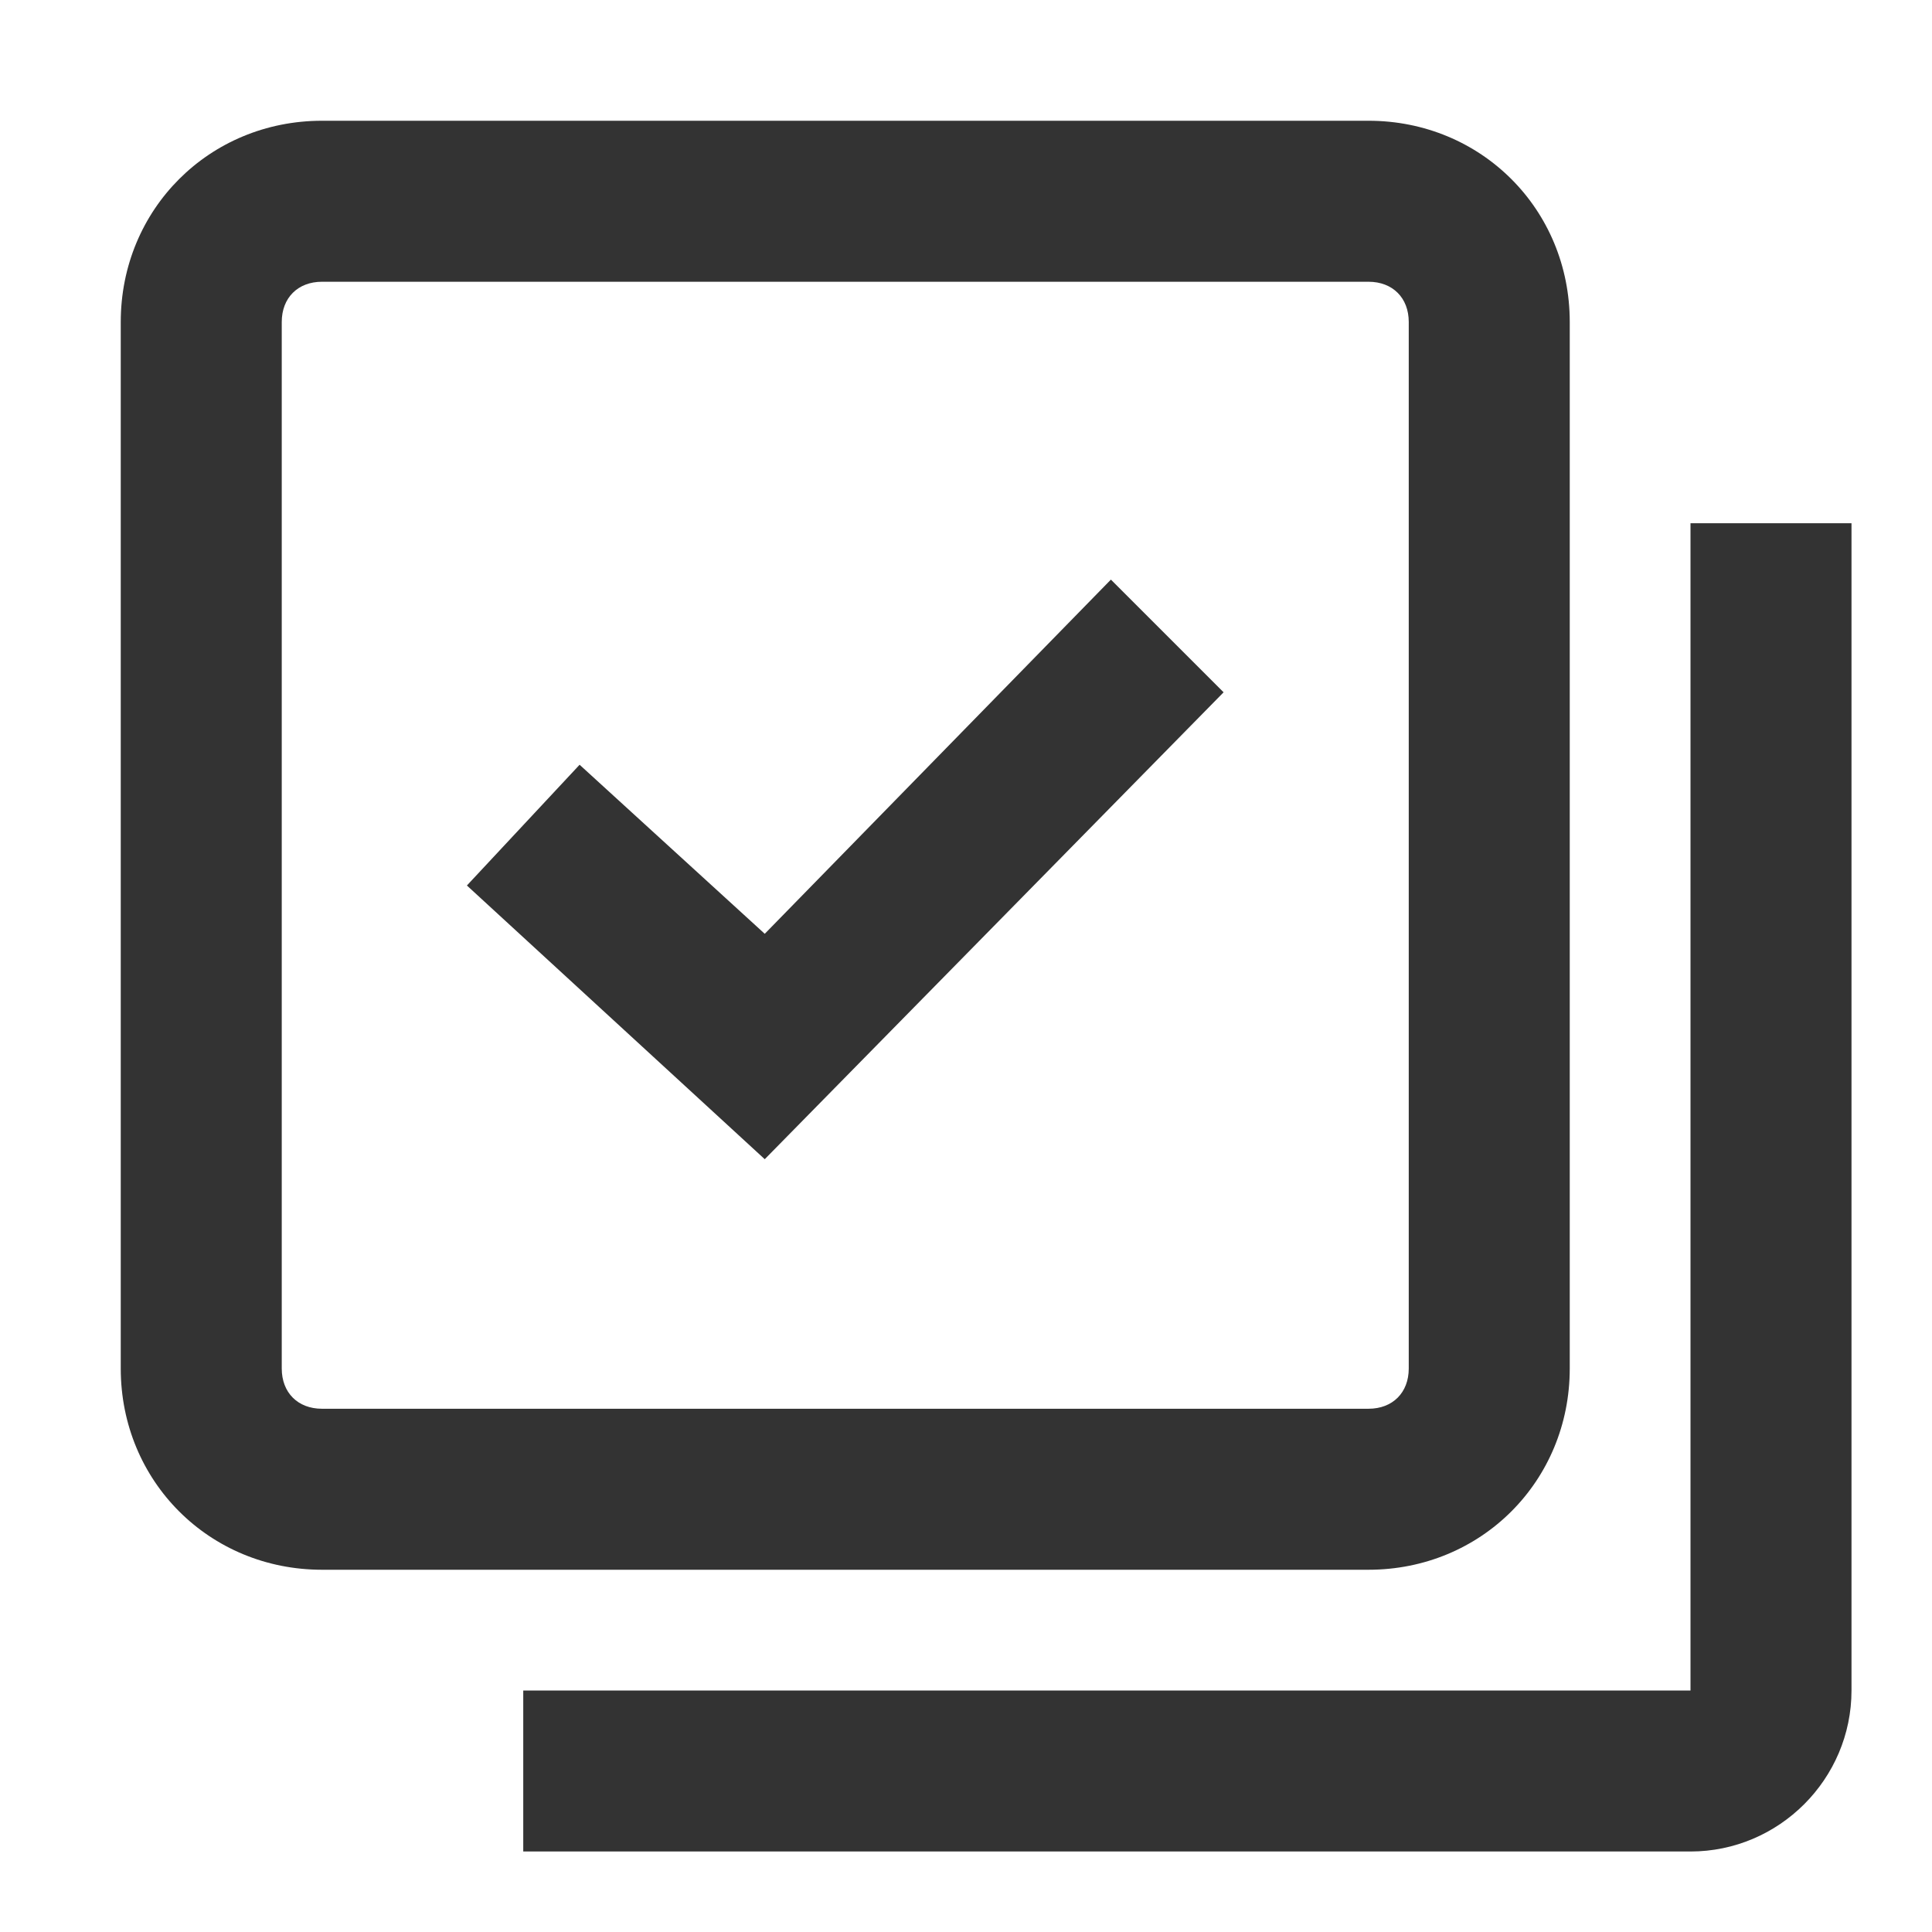 <?xml version="1.0" encoding="utf-8"?>
<svg version="1.1" id="&#x56FE;&#x5C42;_1" xmlns="http://www.w3.org/2000/svg" xmlns:xlink="http://www.w3.org/1999/xlink" x="0px" y="0px"
	 viewBox="0 0 24 24" style="enable-background:new 0 0 24 24;" xml:space="preserve">
<style type="text/css">
	.st0{fill:#333333;}
</style>
<path class="st0" d="M17,19.5H4c-1.4,0-2.5-1.1-2.5-2.5V4c0-1.4,1.1-2.5,2.5-2.5h13c1.4,0,2.5,1.1,2.5,2.5v13
	C19.5,18.4,18.4,19.5,17,19.5z M4,3.5C3.7,3.5,3.5,3.7,3.5,4v13c0,0.3,0.2,0.5,0.5,0.5h13c0.3,0,0.5-0.2,0.5-0.5V4
	c0-0.3-0.2-0.5-0.5-0.5H4z"/>
<path class="st0" d="M21,23H6.5v-2H21V6.5h2V21C23,22.1,22.1,23,21,23z"/>
<polygon class="st0" points="9.5,14.4 5.8,11 7.2,9.5 9.5,11.6 13.8,7.2 15.2,8.6 "/>
</svg>






